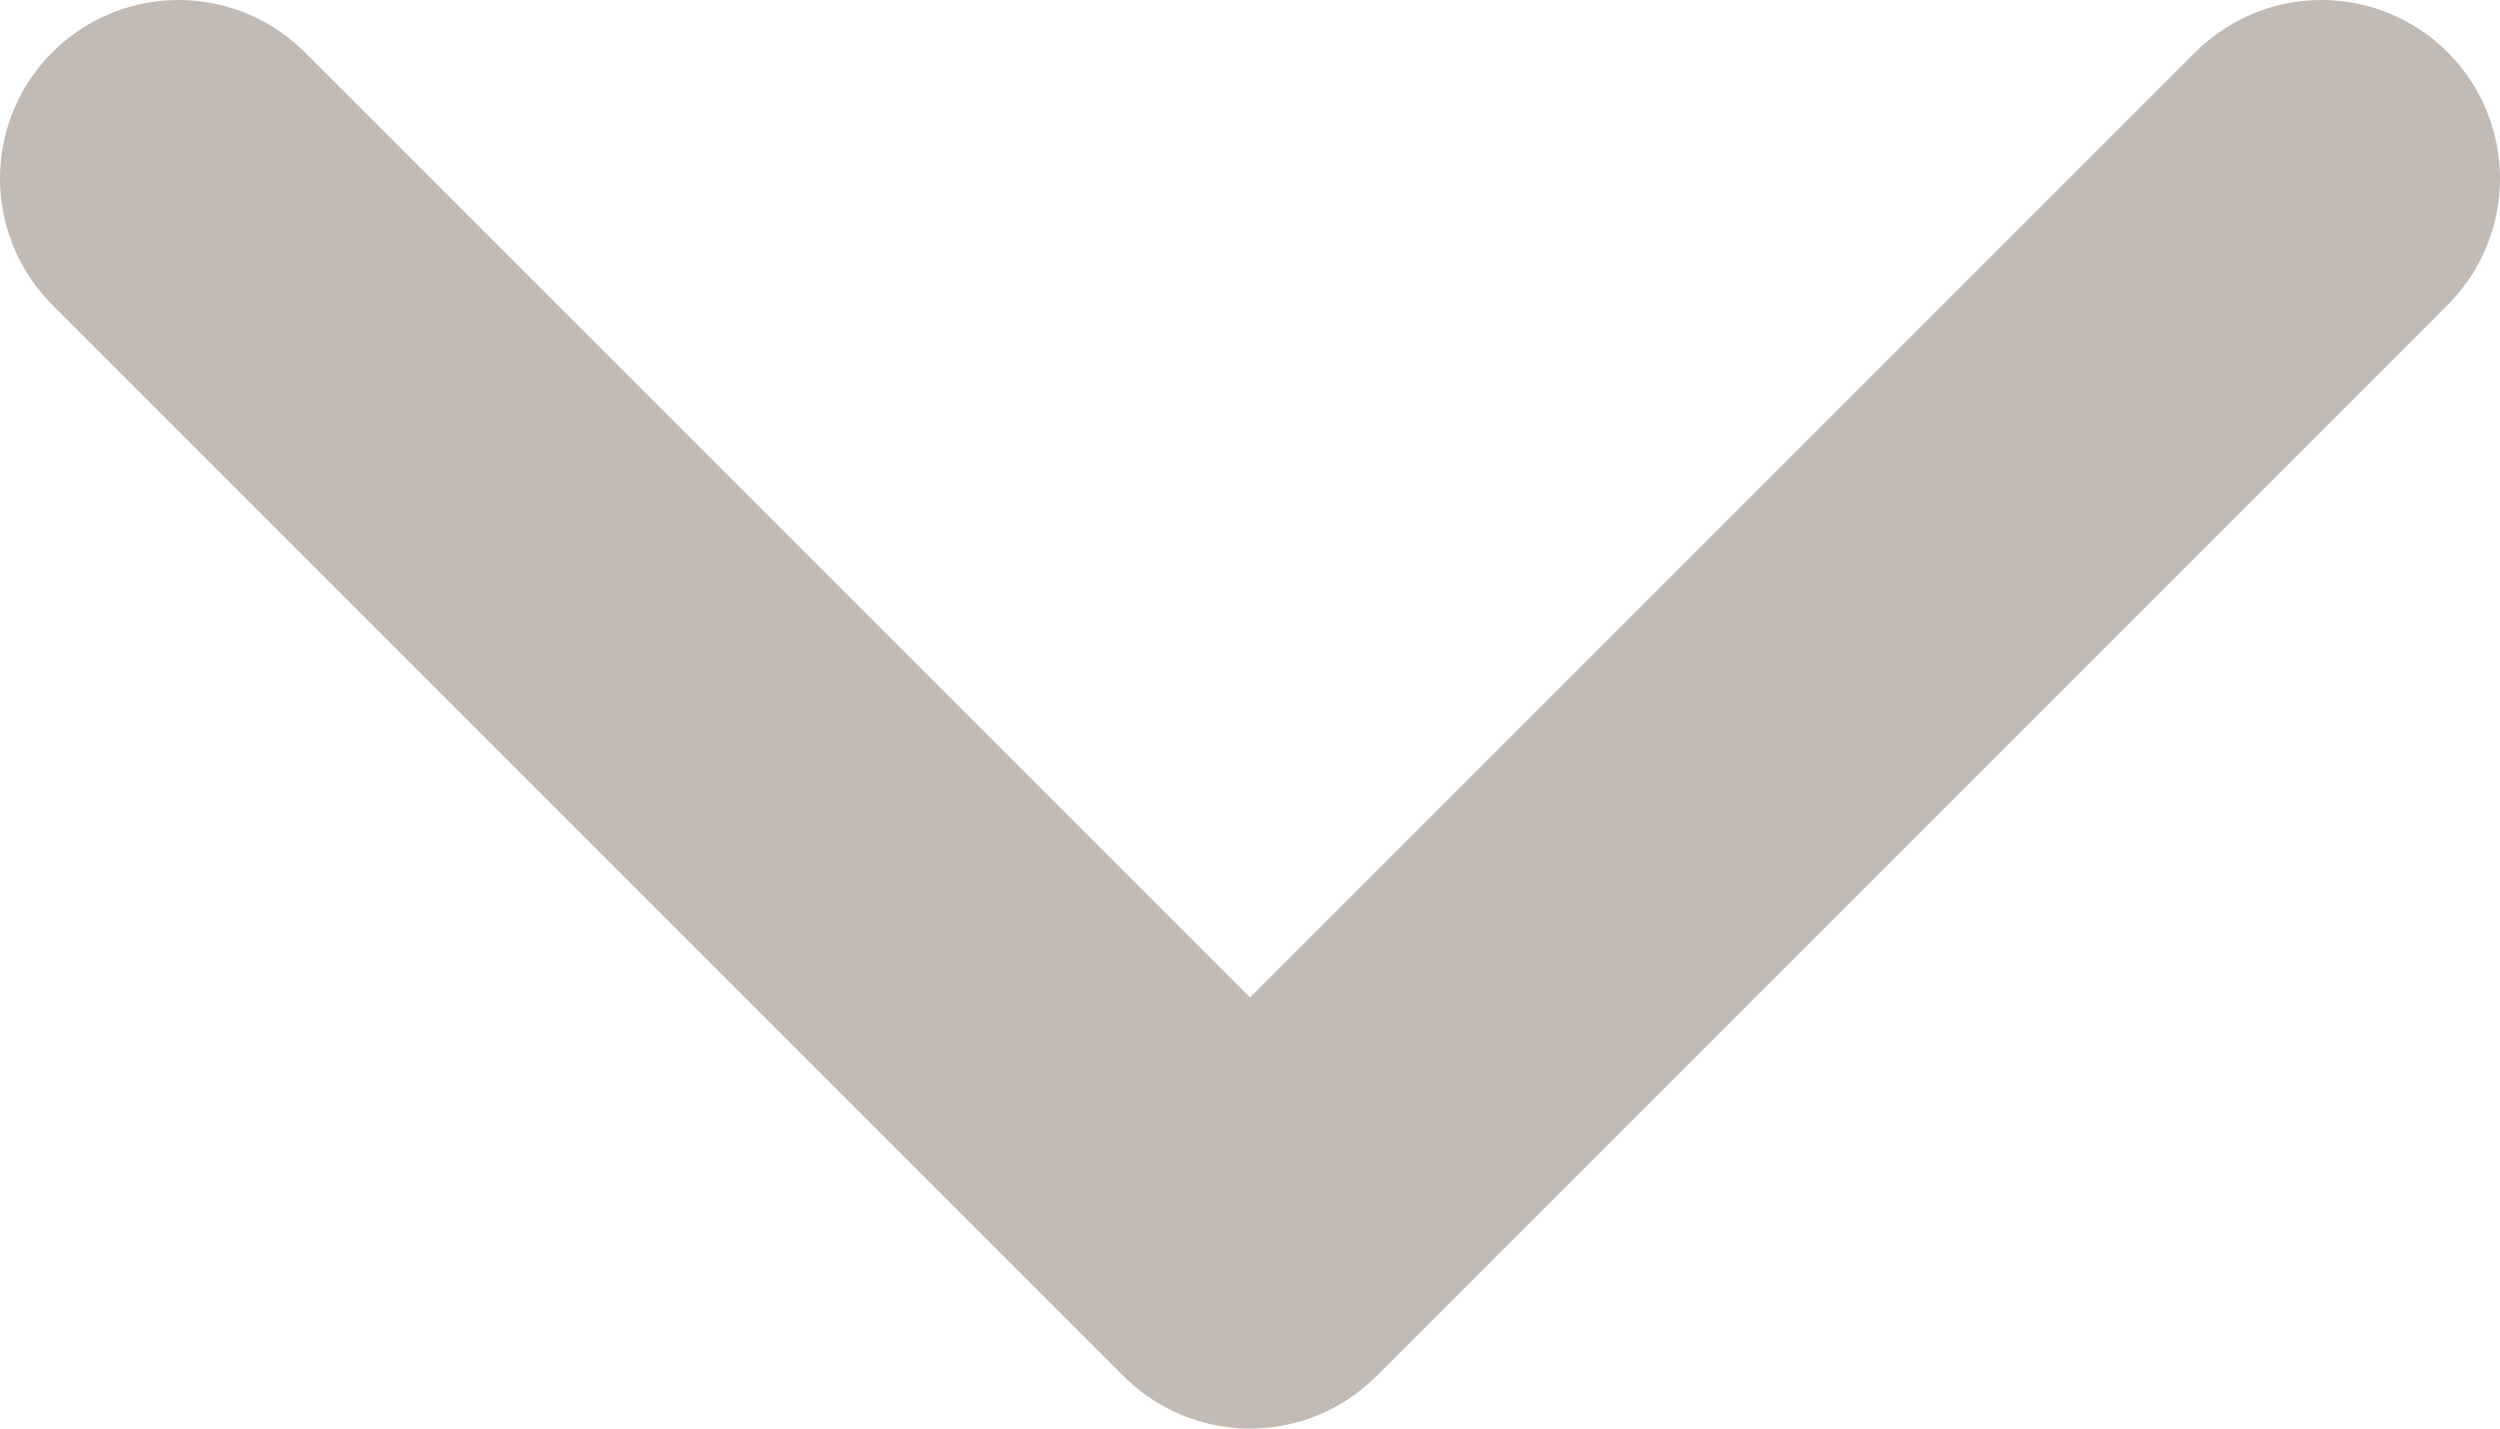 <svg width="14" height="8" viewBox="0 0 14 8" fill="none" xmlns="http://www.w3.org/2000/svg">
<path d="M13 1L7 7L1 1" stroke="#513D2C" stroke-opacity="0.35" stroke-width="2" stroke-linecap="round" stroke-linejoin="round"/>
</svg>
